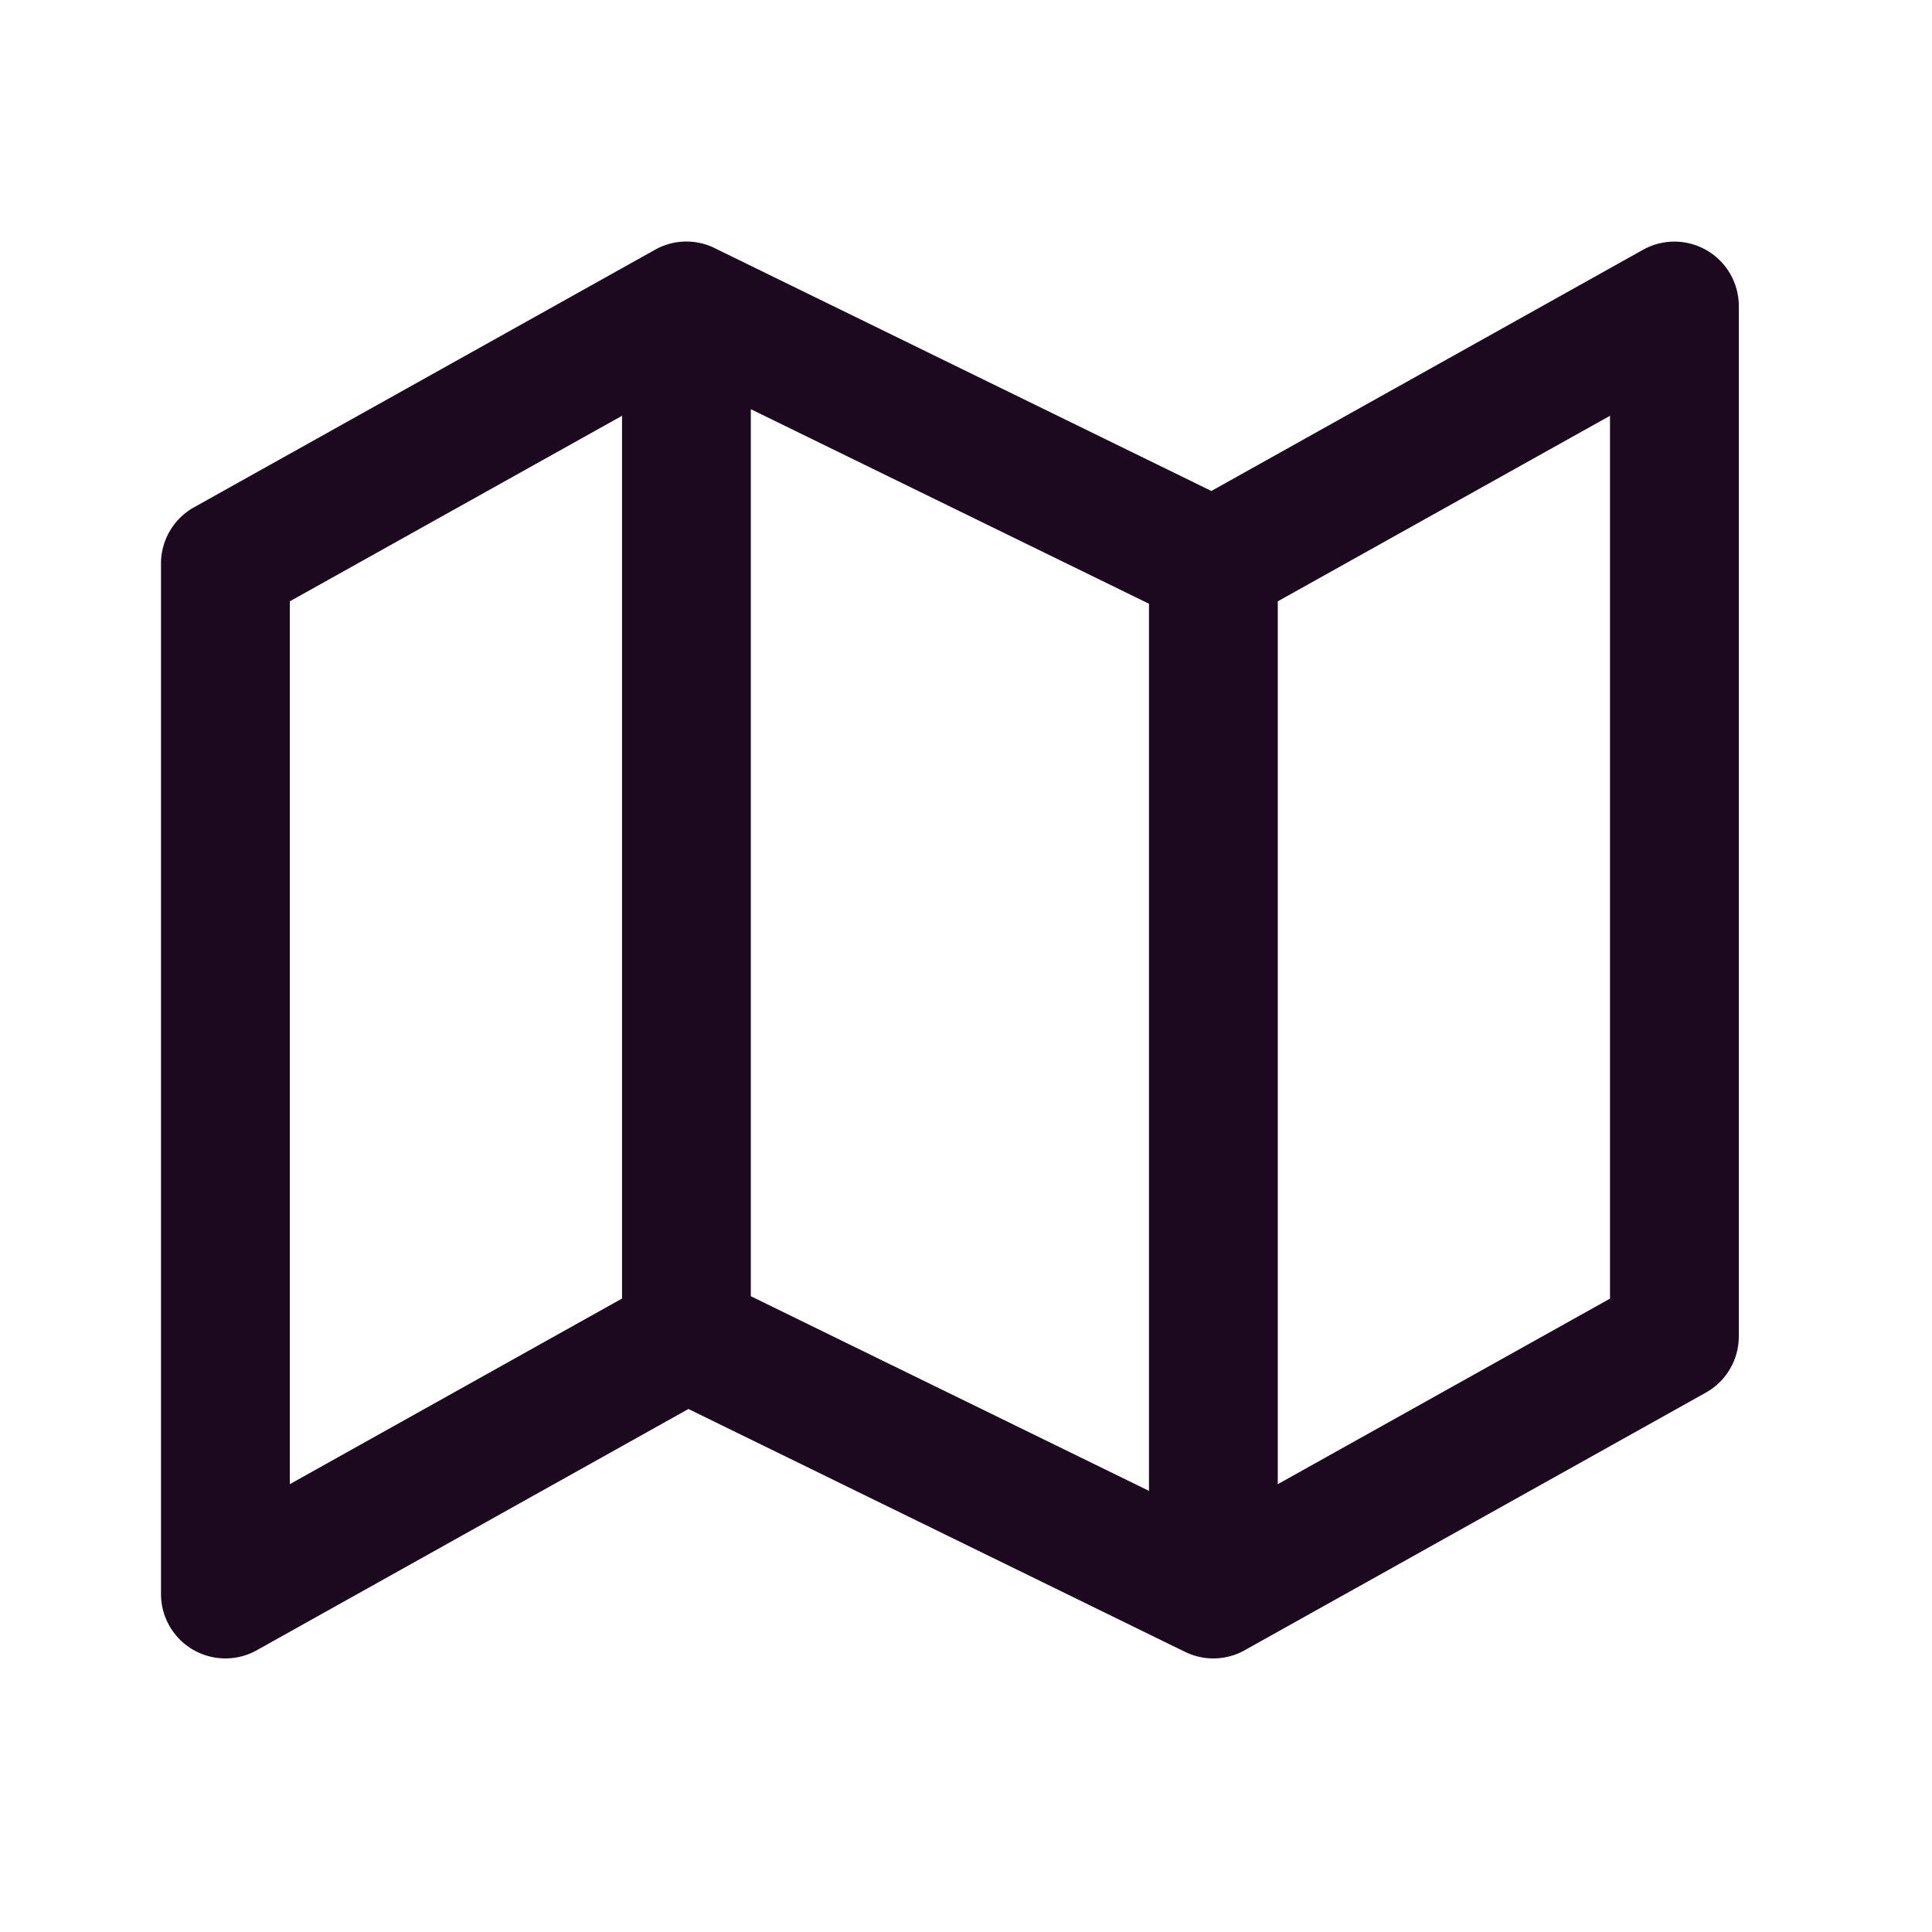 <svg xmlns="http://www.w3.org/2000/svg" width="24" height="24" viewBox="0 0 24 24">
    <path fill="#1C0920" fill-rule="nonzero" d="M14.707 20.513l-6.155-3.01L3.19 20.5A.8.8 0 0 1 2 19.8v-12.8a.8.8 0 0 1 .41-.698L8.124 3.11a.796.796 0 0 1 .77-.02l6.154 3.009 5.362-2.996a.8.8 0 0 1 1.19.698v12.8a.8.8 0 0 1-.41.699l-5.714 3.192a.796.796 0 0 1-.77.02zM14.273 7.5L9.327 5.083v11.019l4.946 2.418V7.5zm1.6-.03v10.967L20 16.132V5.165L15.873 7.47zM7.727 5.165L3.6 7.47v10.967l4.127-2.306V5.165z"/>
</svg>
